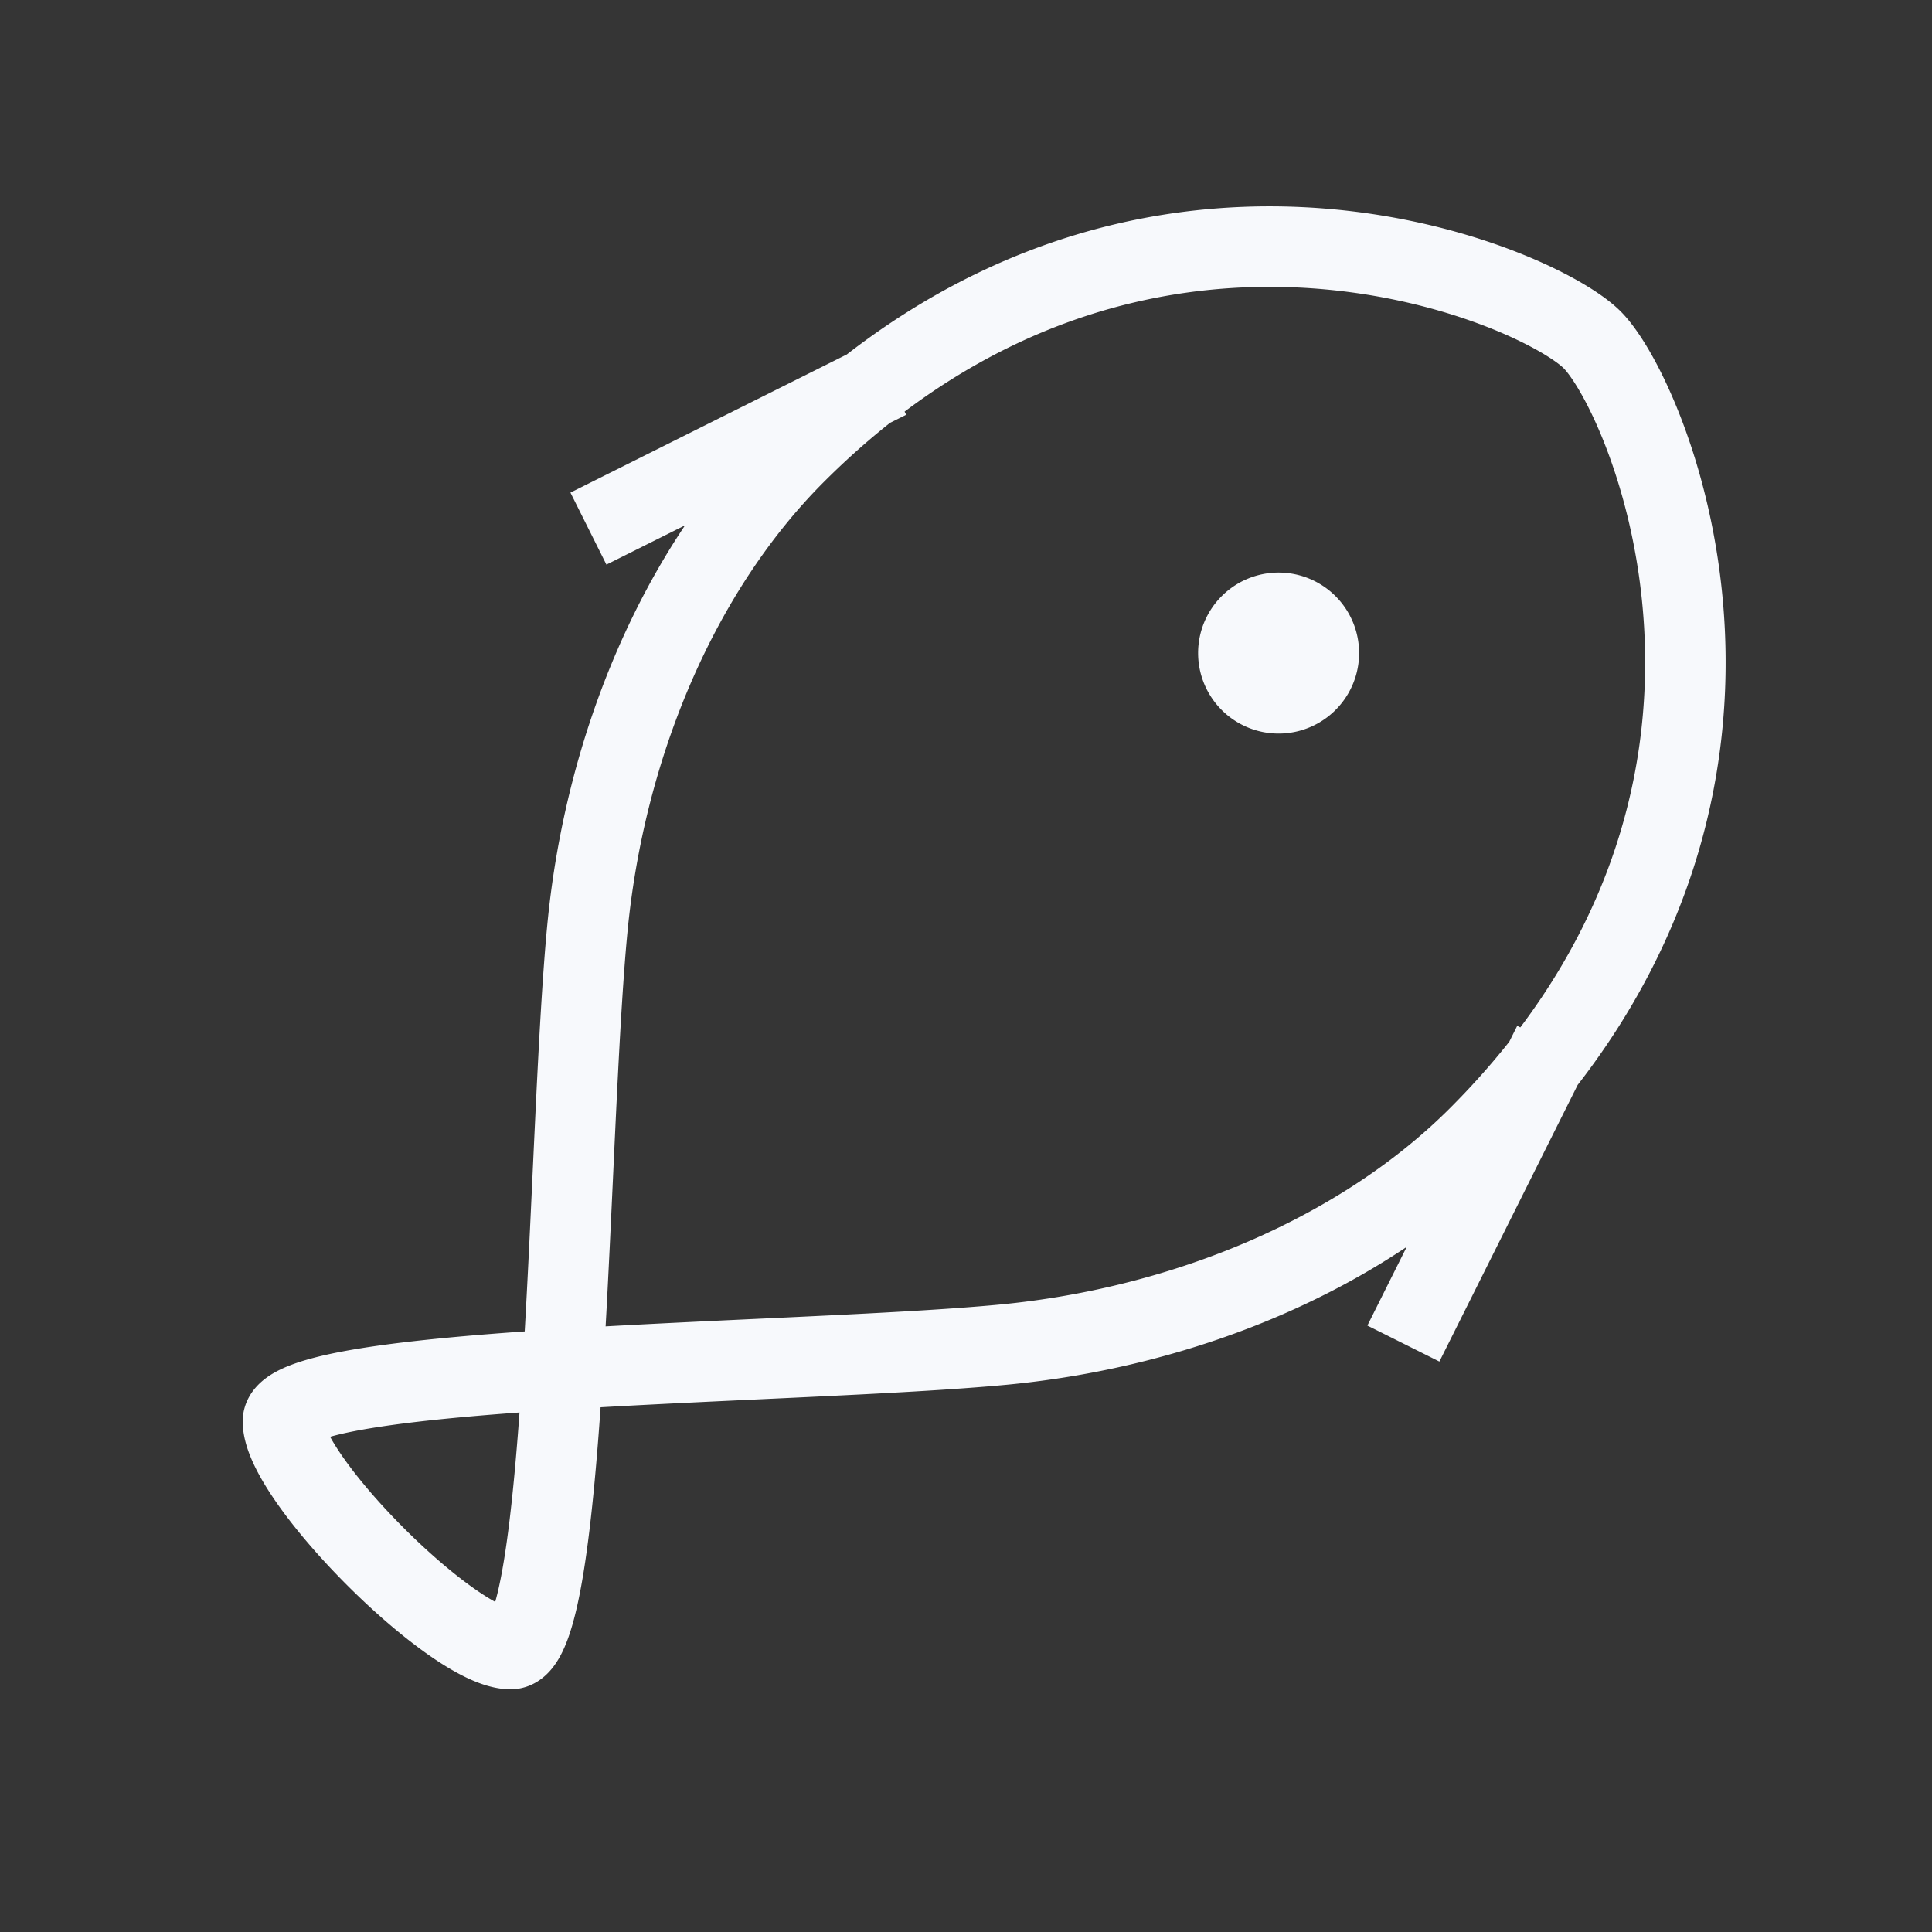 <svg xmlns="http://www.w3.org/2000/svg" width="24" height="24" fill="none"><rect width="100%" height="100%" fill="#333333" stroke="none"/><path fill="#fff" fill-opacity=".01" d="M24 0v24H0V0z"/><path fill="#F7F9FC" d="M16.243 8.46a.5.5 0 1 1-.707-.707.5.5 0 0 1 .707.707"/><path stroke="#F7F9FC" stroke-linecap="square" stroke-linejoin="round" d="M6.99 17.009c-1.9.12-3.475.296-3.475.648 0 .707 2.12 2.828 2.828 2.828.352 0 .529-1.575.648-3.476Zm0 0c1.92-.12 4.173-.182 5.471-.305 2.296-.219 4.47-1.15 5.903-2.583 4.243-4.242 2.121-9.192 1.414-9.9-.707-.706-5.657-2.828-9.9 1.415-1.432 1.433-2.363 3.607-2.582 5.903-.124 1.297-.185 3.55-.305 5.47Zm3.596-12.08L7.757 6.343m9.9 9.9 1.414-2.829M16.243 8.46a.5.5 0 1 1-.707-.707.5.5 0 0 1 .707.707Z"/></svg>